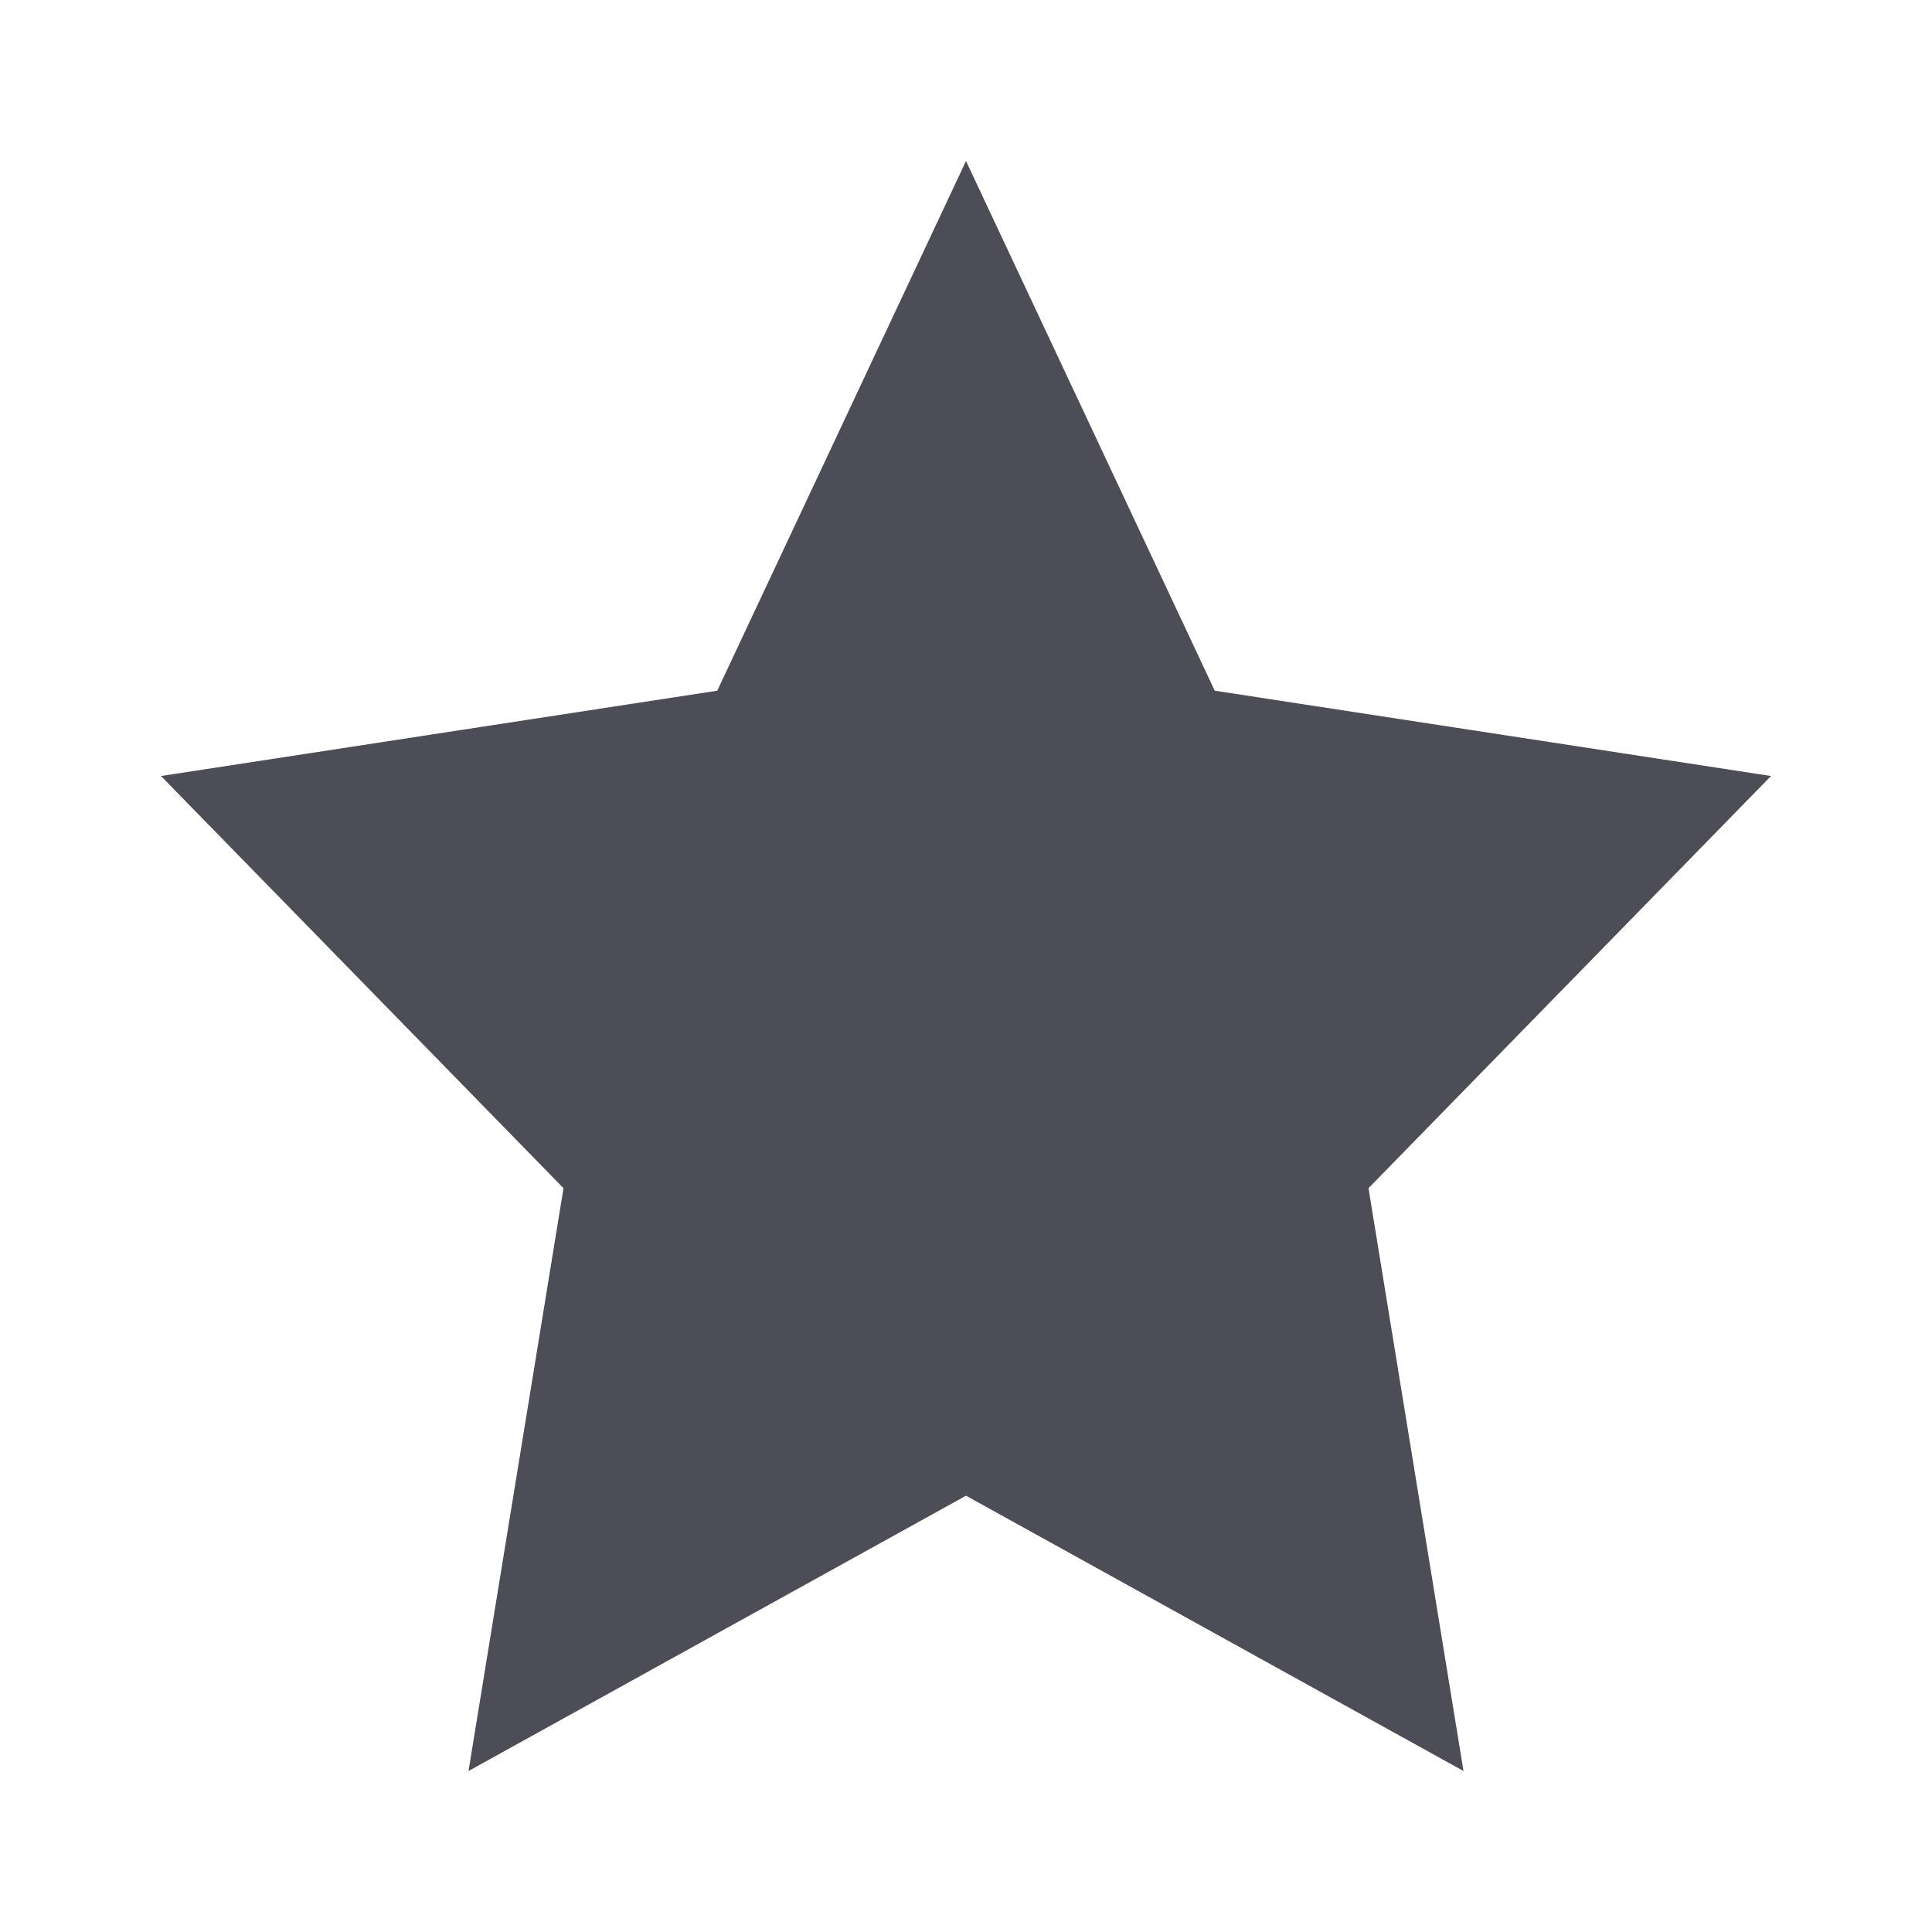 <svg xmlns="http://www.w3.org/2000/svg" width="24" height="24" viewBox="0 0 24 24">
    <path fill="#4C4D57" fill-rule="evenodd" d="M12 2l3.09 6.58L22 9.64l-5 5.12L18.18 22 12 18.58 5.82 22 7 14.76 2 9.64l6.91-1.06z"/>
</svg>

